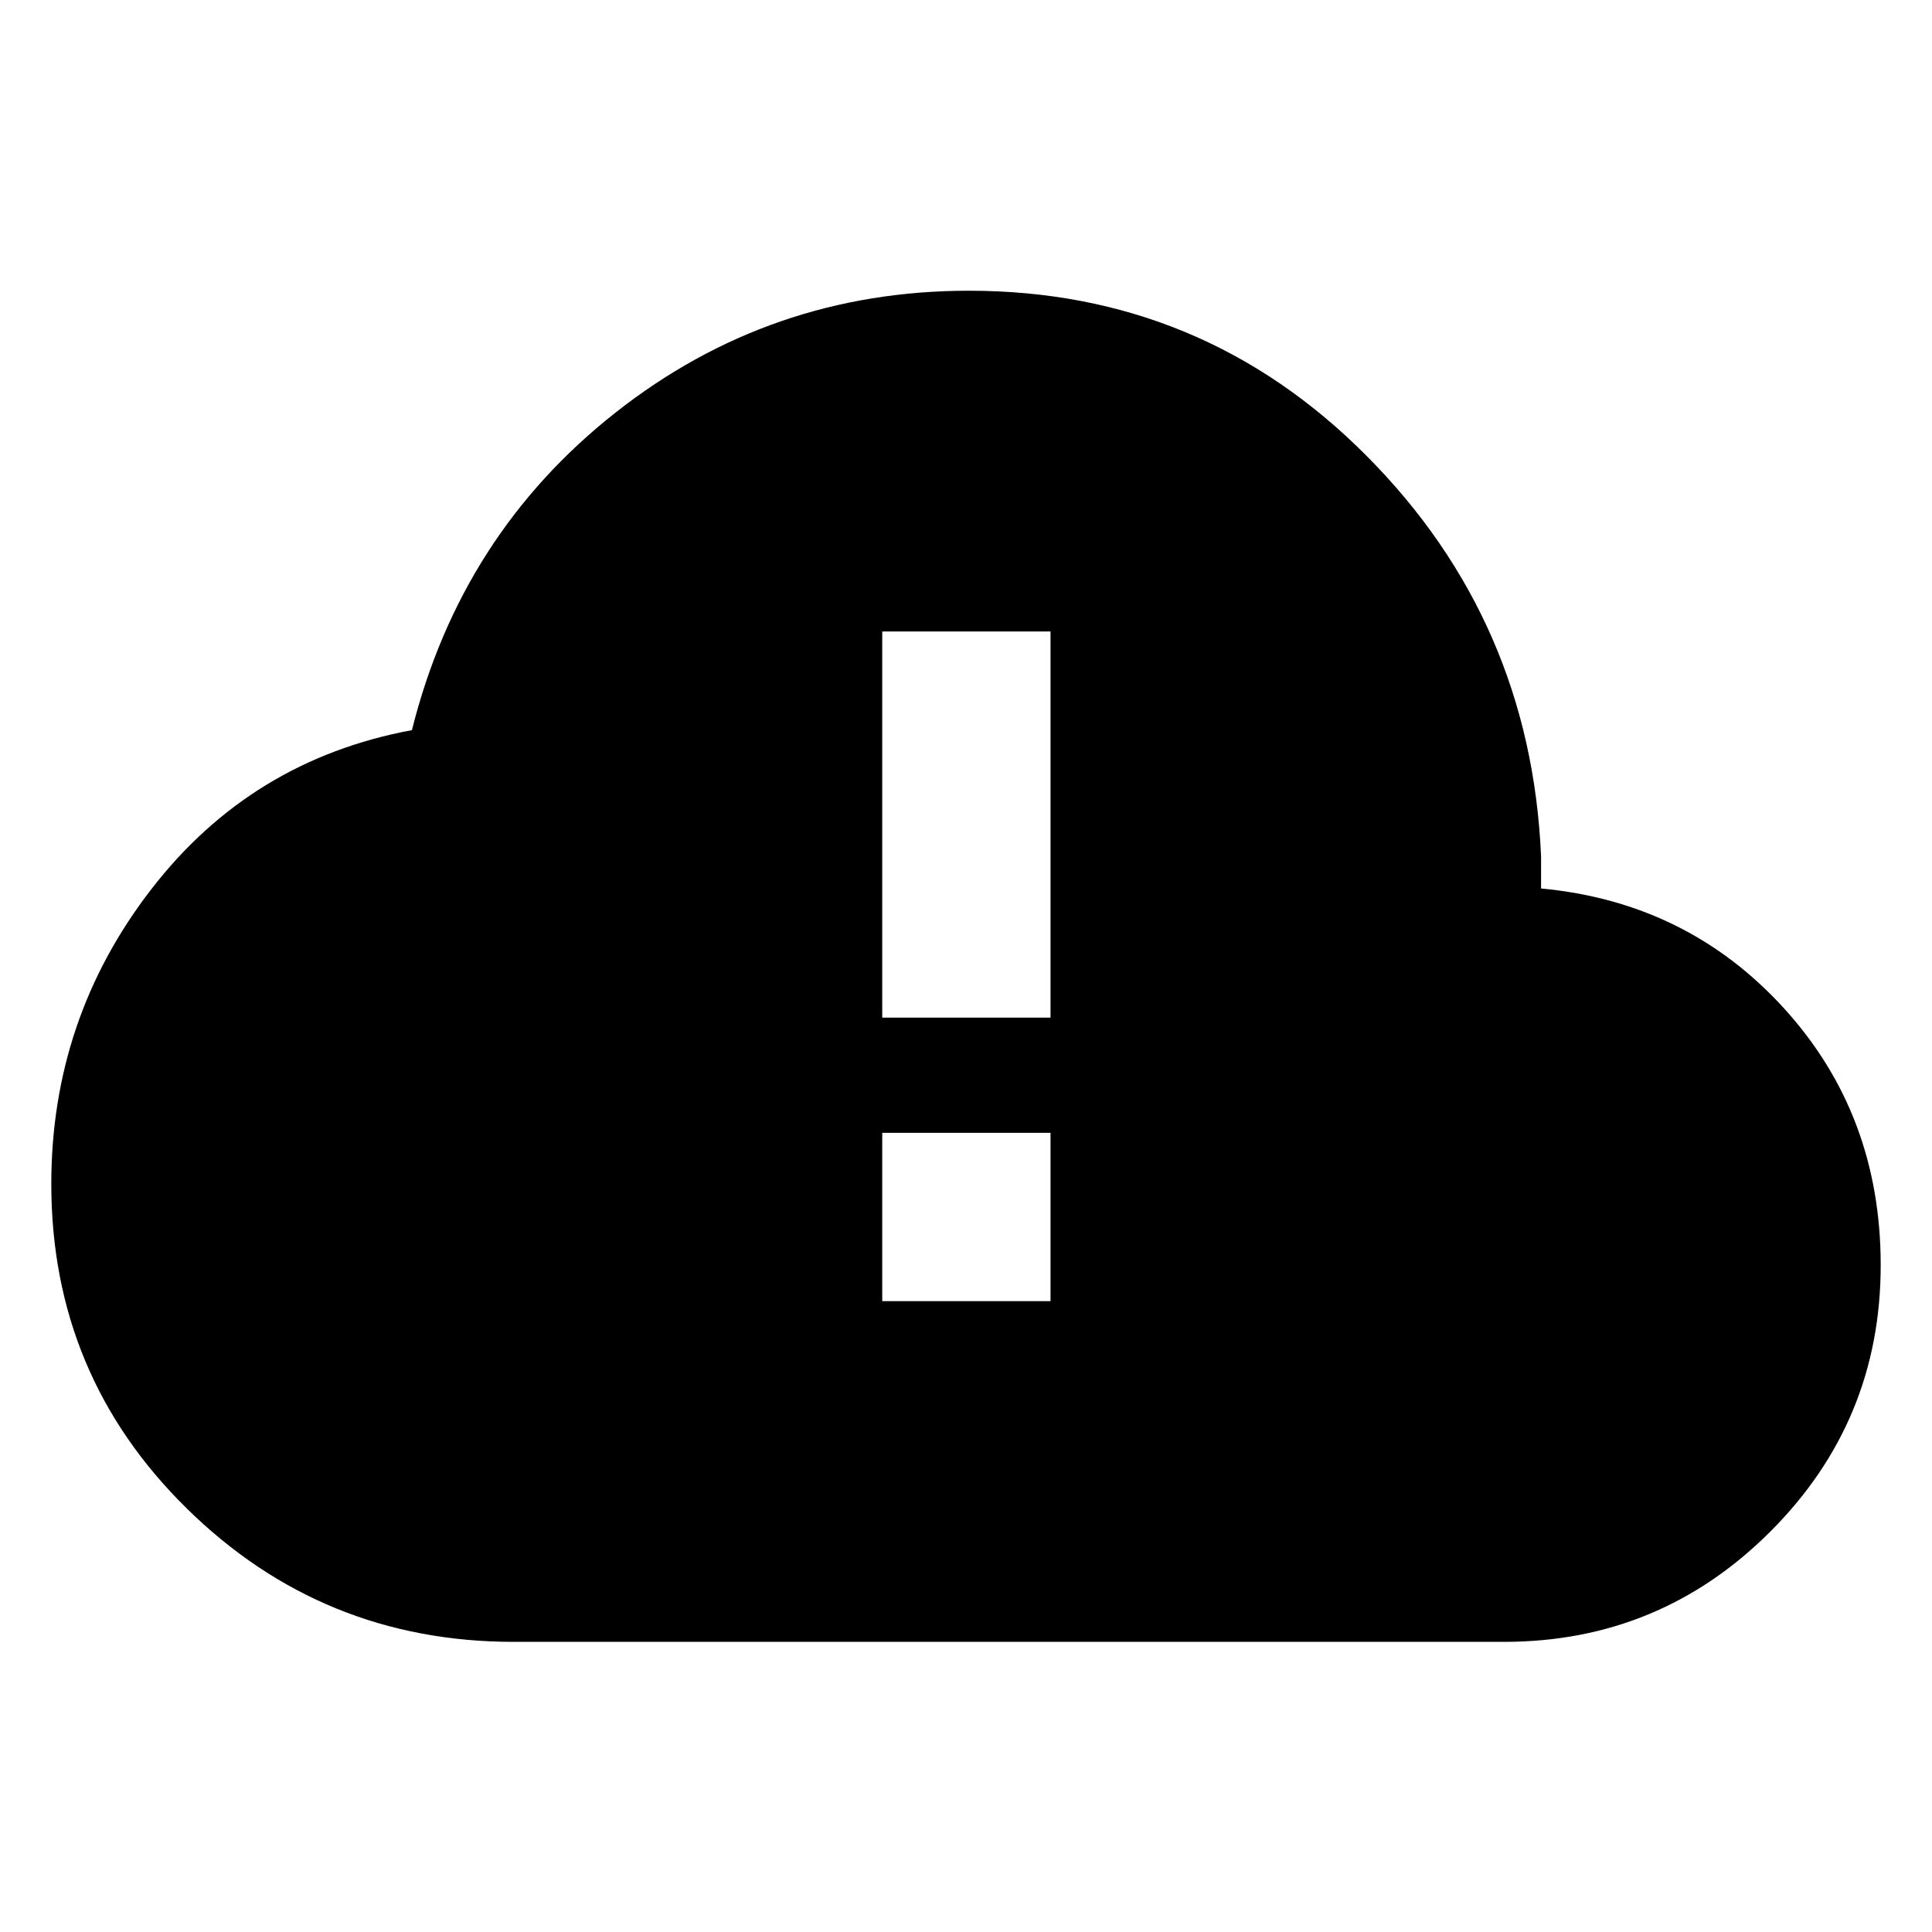 <svg xmlns="http://www.w3.org/2000/svg" height="40" viewBox="0 -960 960 960" width="40"><path d="M255.32-144.17q-95.07 0-162.45-66.22-67.38-66.21-67.38-161.29 0-82.15 49.66-146.43t129.53-79.08q24.31-97.22 101.15-157.78 76.85-60.57 175.61-60.57 116.01 0 197.62 82.07 81.61 82.06 86.69 198.95v16q72.7 6.8 120.73 59.57 48.03 52.78 48.03 127.6 0 77.55-54.82 132.36-54.81 54.82-132.36 54.82H255.32Zm183.06-310.18H522v-191.87h-83.62v191.87Zm0 140.87H522v-83.62h-83.62v83.62Z"/></svg>